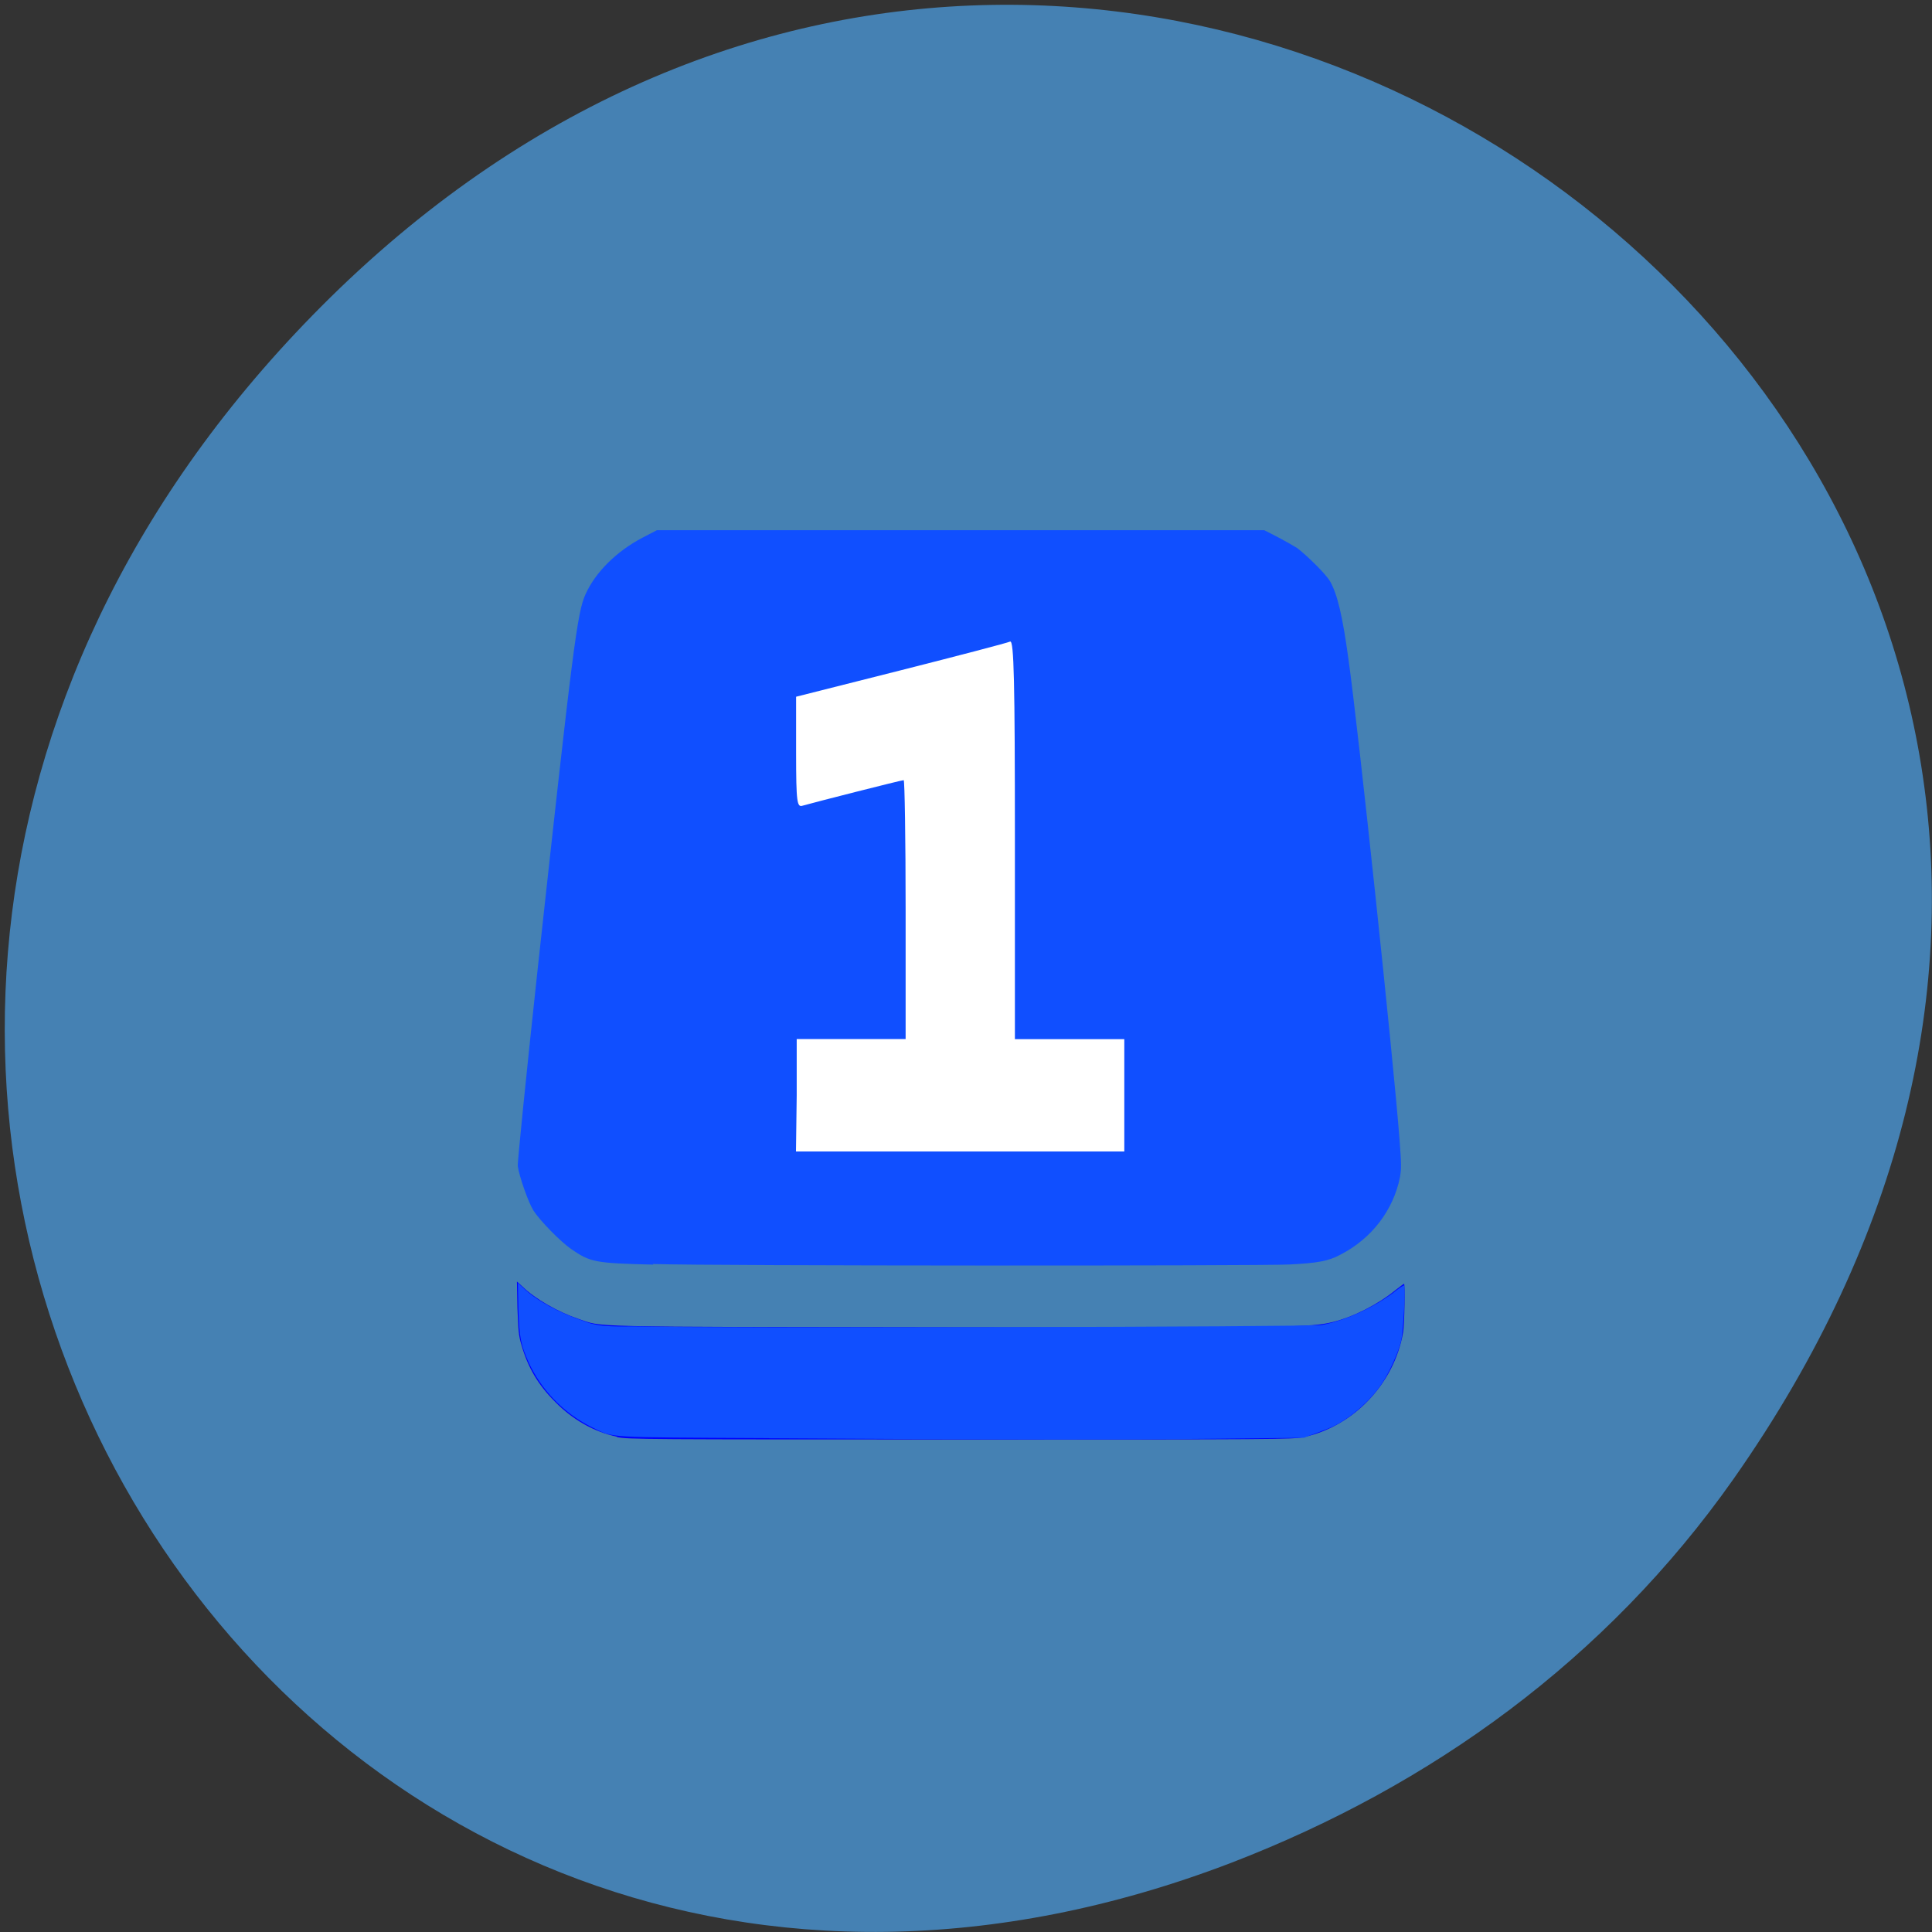 <svg xmlns="http://www.w3.org/2000/svg" viewBox="0 0 16 16"><rect x="0" y="0" width="16" height="16" fill="#333333" stroke="none"/><path d="m 14.355 12.25 c 5.738 -8.164 -4.859 -16.434 -11.621 -9.785 c -6.367 6.27 -0.465 16 7.465 12.961 c 1.652 -0.637 3.102 -1.68 4.156 -3.176" fill="#4581b3"/><path d="m 5.109 11.898 c -0.188 -0.039 -0.367 -0.141 -0.512 -0.289 c -0.141 -0.141 -0.223 -0.281 -0.277 -0.465 c -0.027 -0.09 -0.027 -0.125 -0.035 -0.316 l -0.004 -0.215 l 0.047 0.043 c 0.105 0.102 0.297 0.211 0.461 0.266 c 0.211 0.07 -0.012 0.066 3.055 0.07 c 2.895 0.004 3.01 0 3.191 -0.043 c 0.176 -0.043 0.379 -0.148 0.523 -0.266 c 0.035 -0.027 0.066 -0.051 0.07 -0.051 c 0.008 0 0.004 0.336 -0.008 0.402 c -0.074 0.426 -0.41 0.777 -0.82 0.867 c -0.098 0.02 -0.211 0.02 -2.848 0.02 c -2.605 0 -2.754 0 -2.844 -0.02" fill="#00f"/><g fill="#104fff"><path d="m 5.41 10.473 c -0.488 -0.012 -0.52 -0.02 -0.68 -0.129 c -0.09 -0.063 -0.258 -0.234 -0.313 -0.32 c -0.043 -0.07 -0.117 -0.281 -0.129 -0.367 c -0.004 -0.023 0.07 -0.754 0.164 -1.625 c 0.293 -2.684 0.328 -2.961 0.398 -3.113 c 0.082 -0.18 0.254 -0.352 0.469 -0.465 l 0.121 -0.063 h 5.03 c 0.094 0.047 0.184 0.094 0.273 0.148 c 0.082 0.063 0.238 0.215 0.273 0.277 c 0.059 0.105 0.102 0.281 0.152 0.648 c 0.082 0.582 0.371 3.301 0.422 3.969 c 0.016 0.211 0.016 0.242 0.004 0.316 c -0.055 0.273 -0.234 0.508 -0.492 0.641 c -0.102 0.055 -0.191 0.07 -0.426 0.082 c -0.25 0.012 -4.75 0.012 -5.27 -0.004"/><path d="m 6.367 11.91 c -1.387 -0.008 -1.277 0 -1.465 -0.09 c -0.242 -0.121 -0.422 -0.316 -0.523 -0.535 c -0.066 -0.148 -0.078 -0.203 -0.086 -0.445 l -0.004 -0.215 l 0.047 0.043 c 0.105 0.102 0.301 0.207 0.492 0.27 c 0.148 0.063 0.313 0.043 0.473 0.047 c 0.535 0.016 5.551 0.004 5.645 -0.012 c 0.191 -0.035 0.422 -0.141 0.586 -0.262 c 0.047 -0.039 0.09 -0.066 0.094 -0.066 c 0.016 0 -0.004 0.391 -0.023 0.461 c -0.023 0.098 -0.102 0.27 -0.164 0.359 c -0.09 0.133 -0.246 0.27 -0.383 0.34 c -0.09 0.043 -0.168 0.066 -0.258 0.102 l -0.734 0.008 c -0.813 0.008 -1.824 0.008 -3.695 -0.004"/></g><path d="m 6.598 9.07 v -0.465 h 0.902 v -1.07 c 0 -0.59 -0.008 -1.074 -0.016 -1.074 c -0.02 0 -0.742 0.184 -0.836 0.211 c -0.047 0.016 -0.055 -0.02 -0.055 -0.441 v -0.461 l 0.867 -0.219 c 0.477 -0.121 0.883 -0.227 0.906 -0.238 c 0.031 -0.008 0.039 0.332 0.039 1.641 v 1.652 h 0.906 v 0.93 h -2.719" fill="#fff"/></svg>